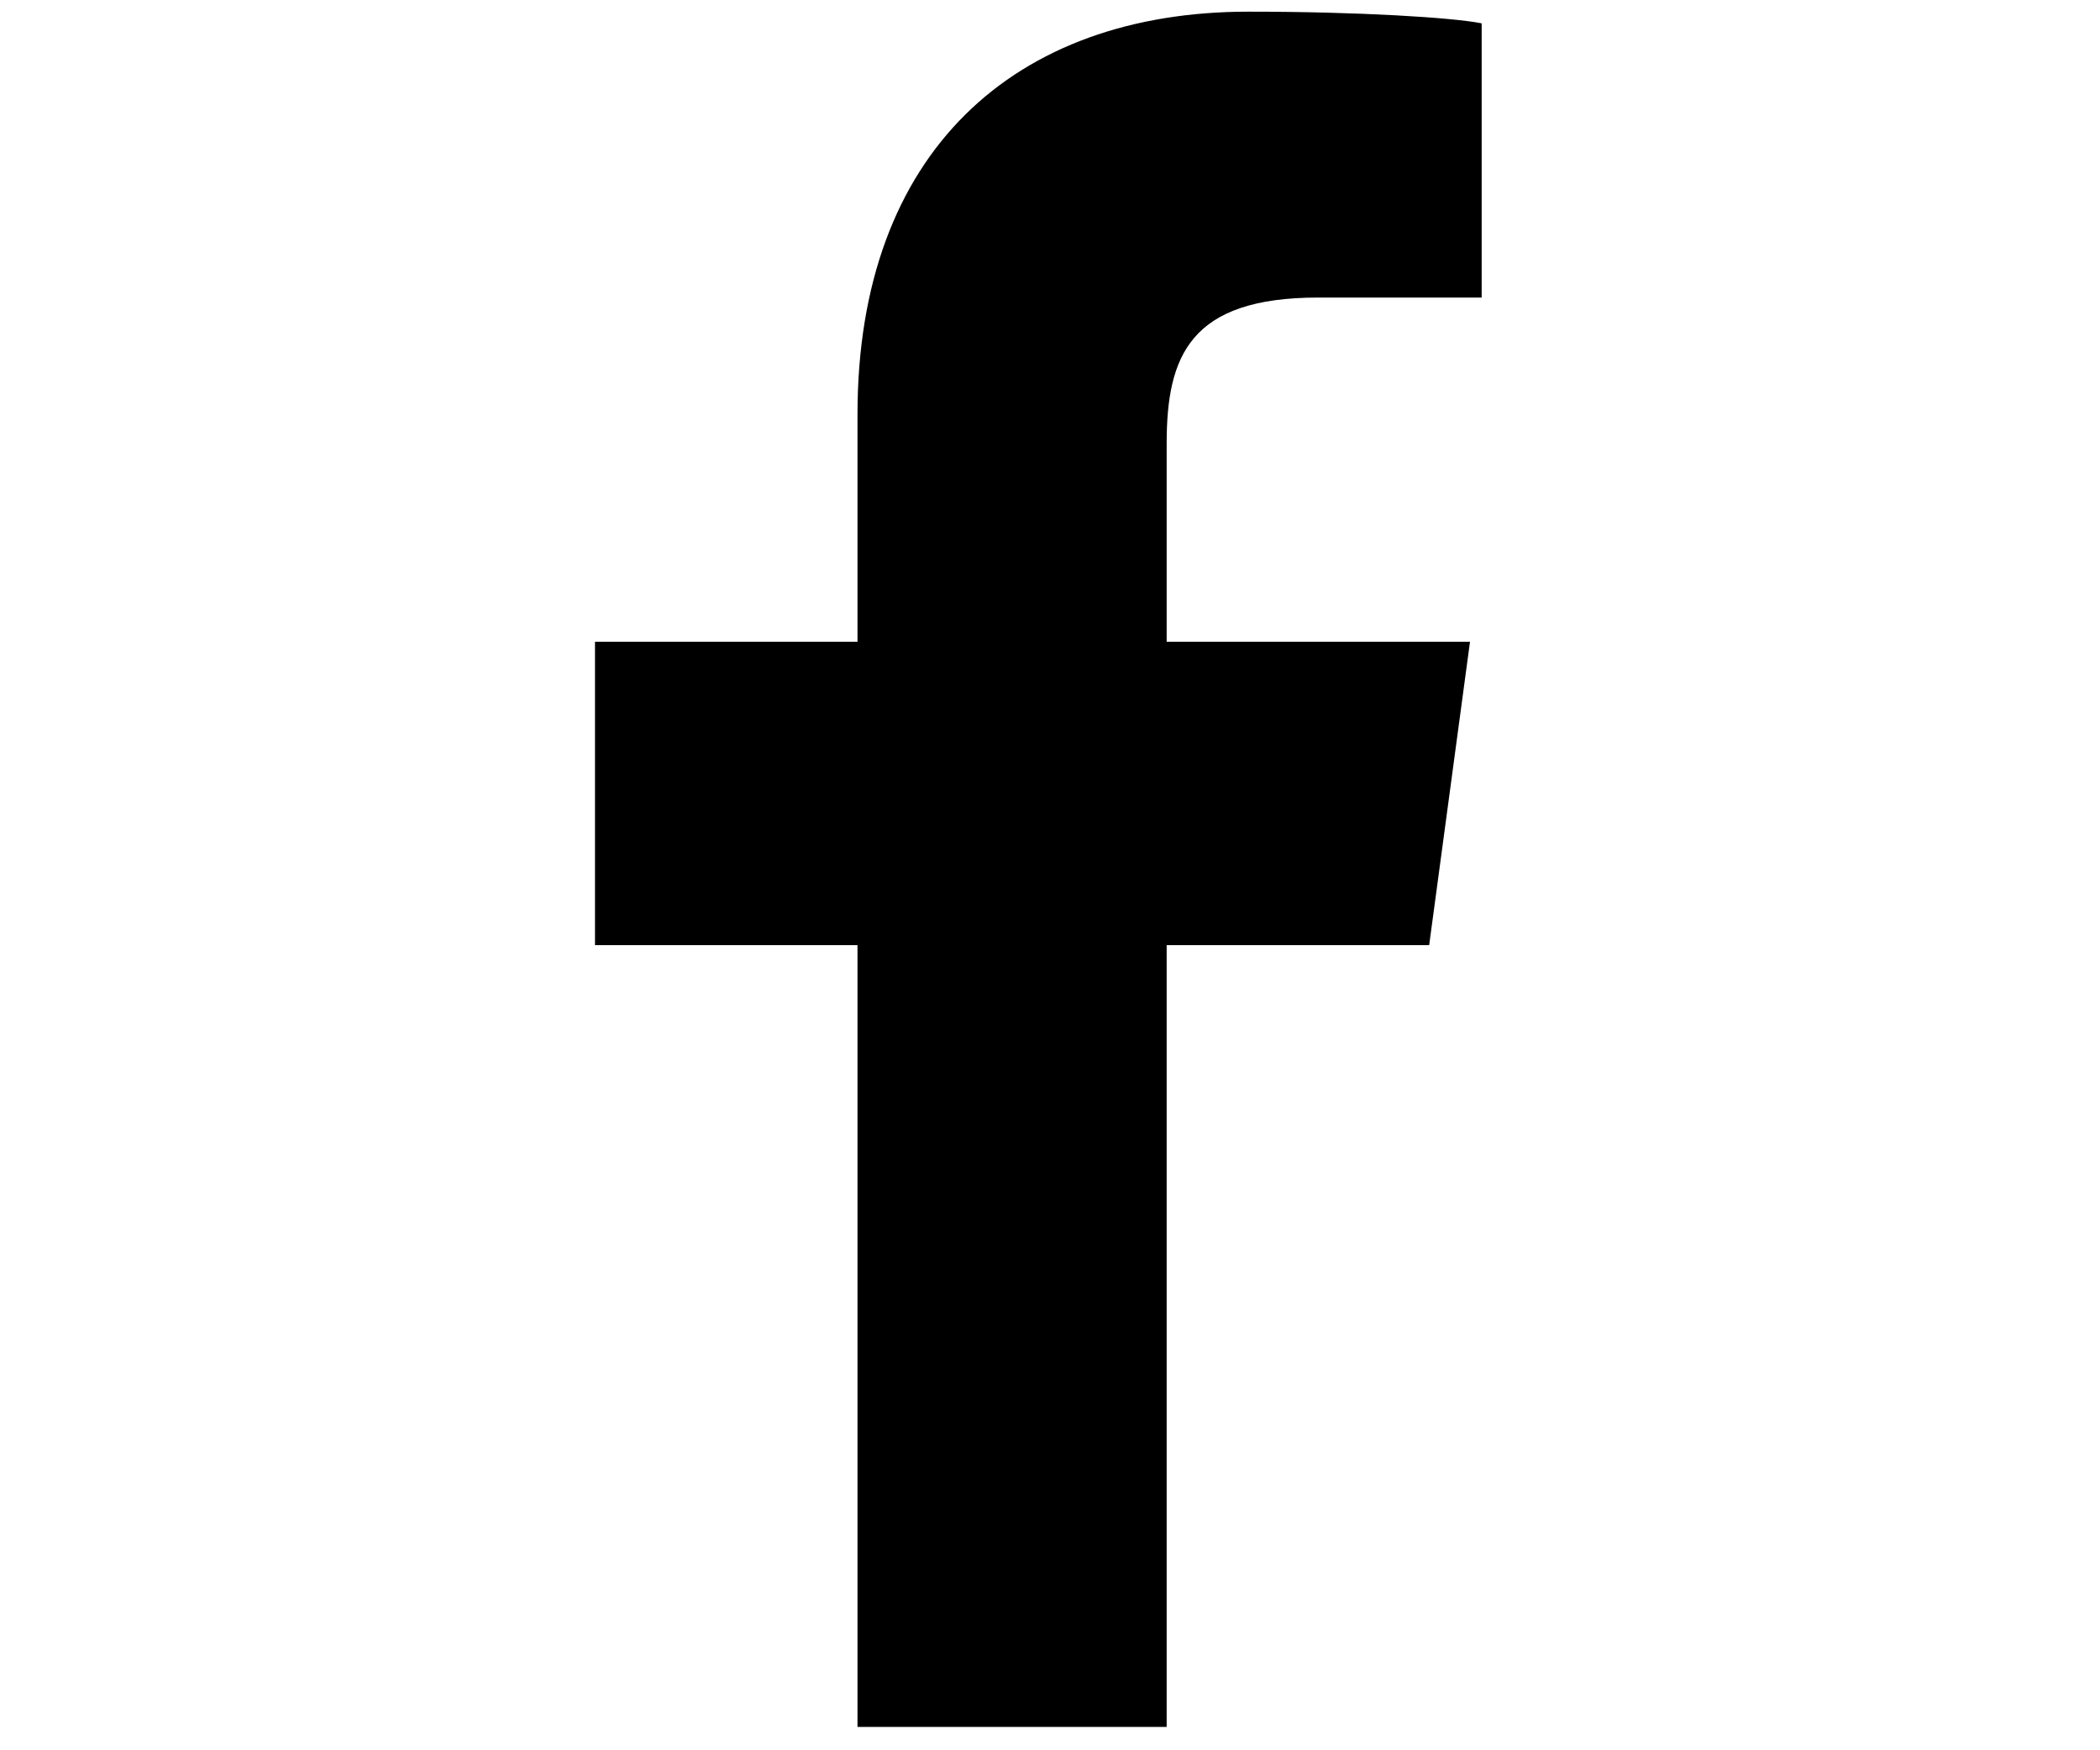 <?xml version="1.0" encoding="utf-8"?>
<!-- Generator: Adobe Illustrator 20.0.0, SVG Export Plug-In . SVG Version: 6.00 Build 0)  -->
<svg version="1.1" id="Logo_FIXED" xmlns="http://www.w3.org/2000/svg" xmlns:xlink="http://www.w3.org/1999/xlink" x="0px" y="0px"
	 viewBox="0 0 36 30" style="enable-background:new 0 0 36 30;" xml:space="preserve">
<title>Facebook logo</title>
<path id="f" class="svg-facebook-logo" d="M20,29.6V16.2h4.5l0.7-5.2H20V7.6c0-1.5,0.4-2.5,2.6-2.5h2.8V0.4c-0.5-0.1-2.1-0.2-4-0.2
	c-4,0-6.7,2.4-6.7,6.9V11h-4.5v5.2h4.5v13.4H20z"/>
</svg>
